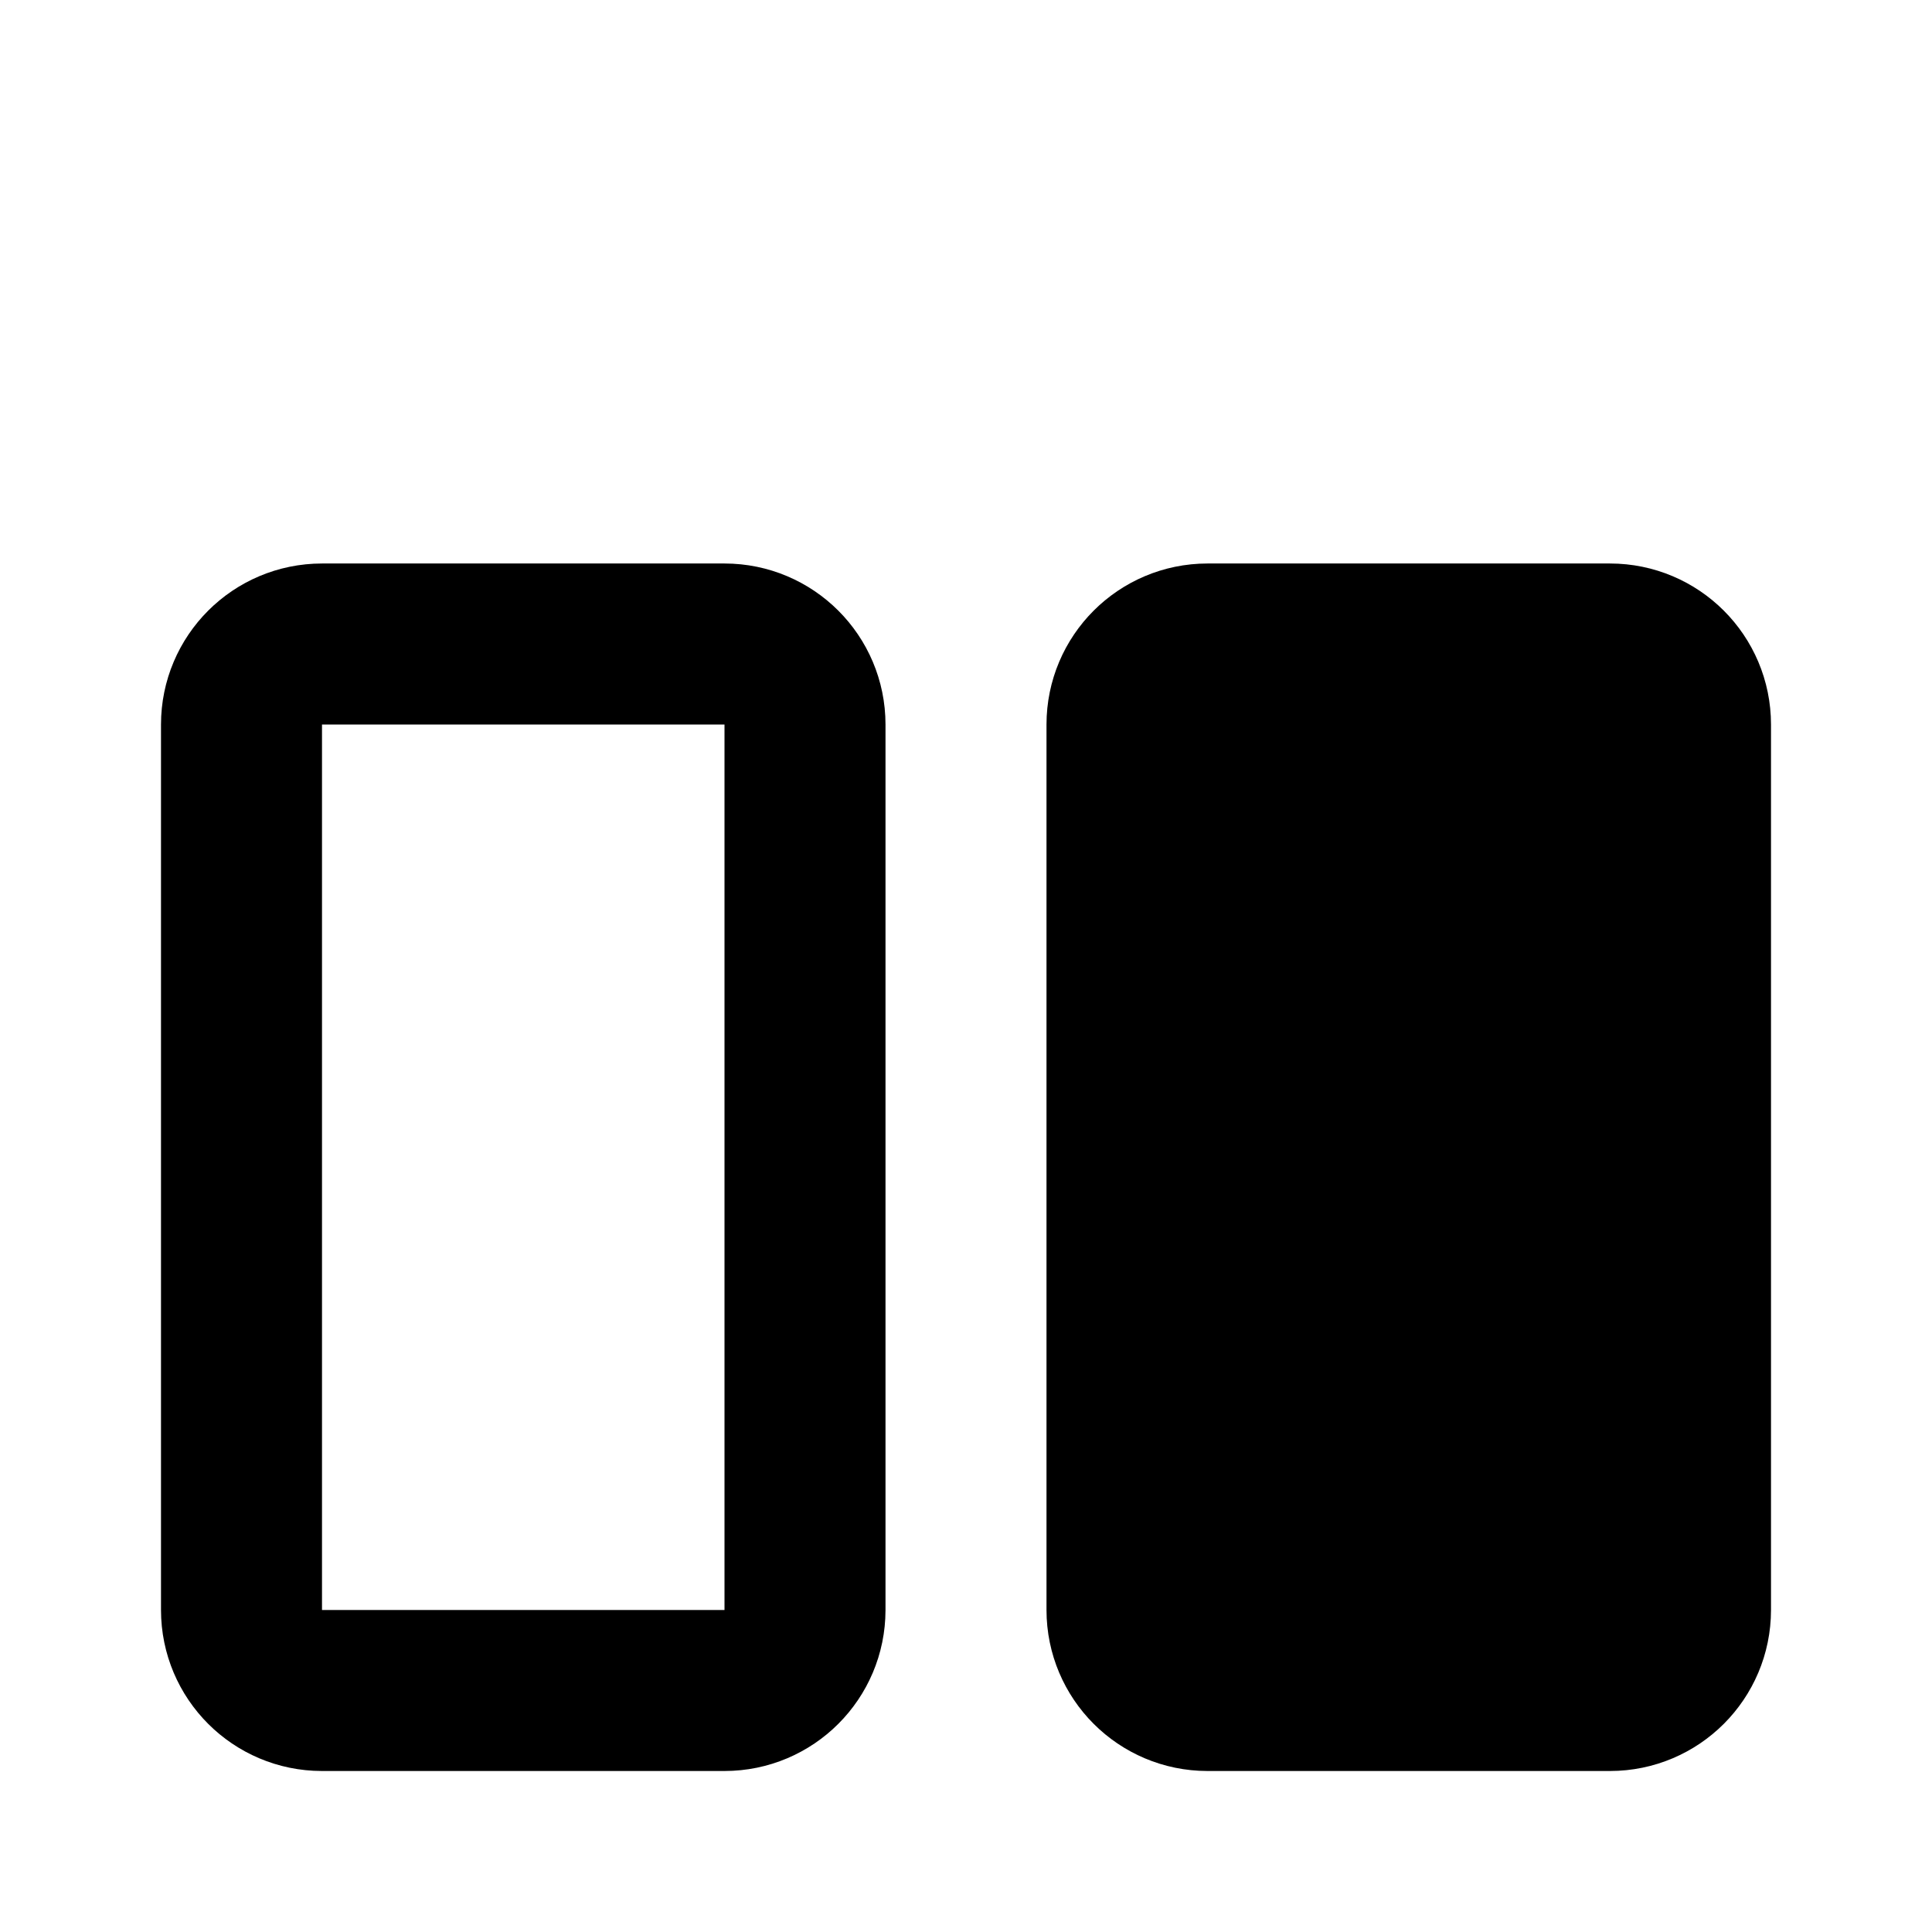 <svg width="24" height="24" viewBox="0 0 24 24" fill="none" xmlns="http://www.w3.org/2000/svg">
<path d="M9 8H4C3.448 8 3 8.448 3 9V20C3 20.552 3.448 21 4 21H9C9.552 21 10 20.552 10 20V9C10 8.448 9.552 8 9 8Z" stroke="black" stroke-width="2" stroke-linecap="round" stroke-linejoin="round"/>
<path d="M20 8H15C14.448 8 14 8.448 14 9V20C14 20.552 14.448 21 15 21H20C20.552 21 21 20.552 21 20V9C21 8.448 20.552 8 20 8Z" fill="black" stroke="black" stroke-width="2" stroke-linecap="round" stroke-linejoin="round"/>
</svg>
